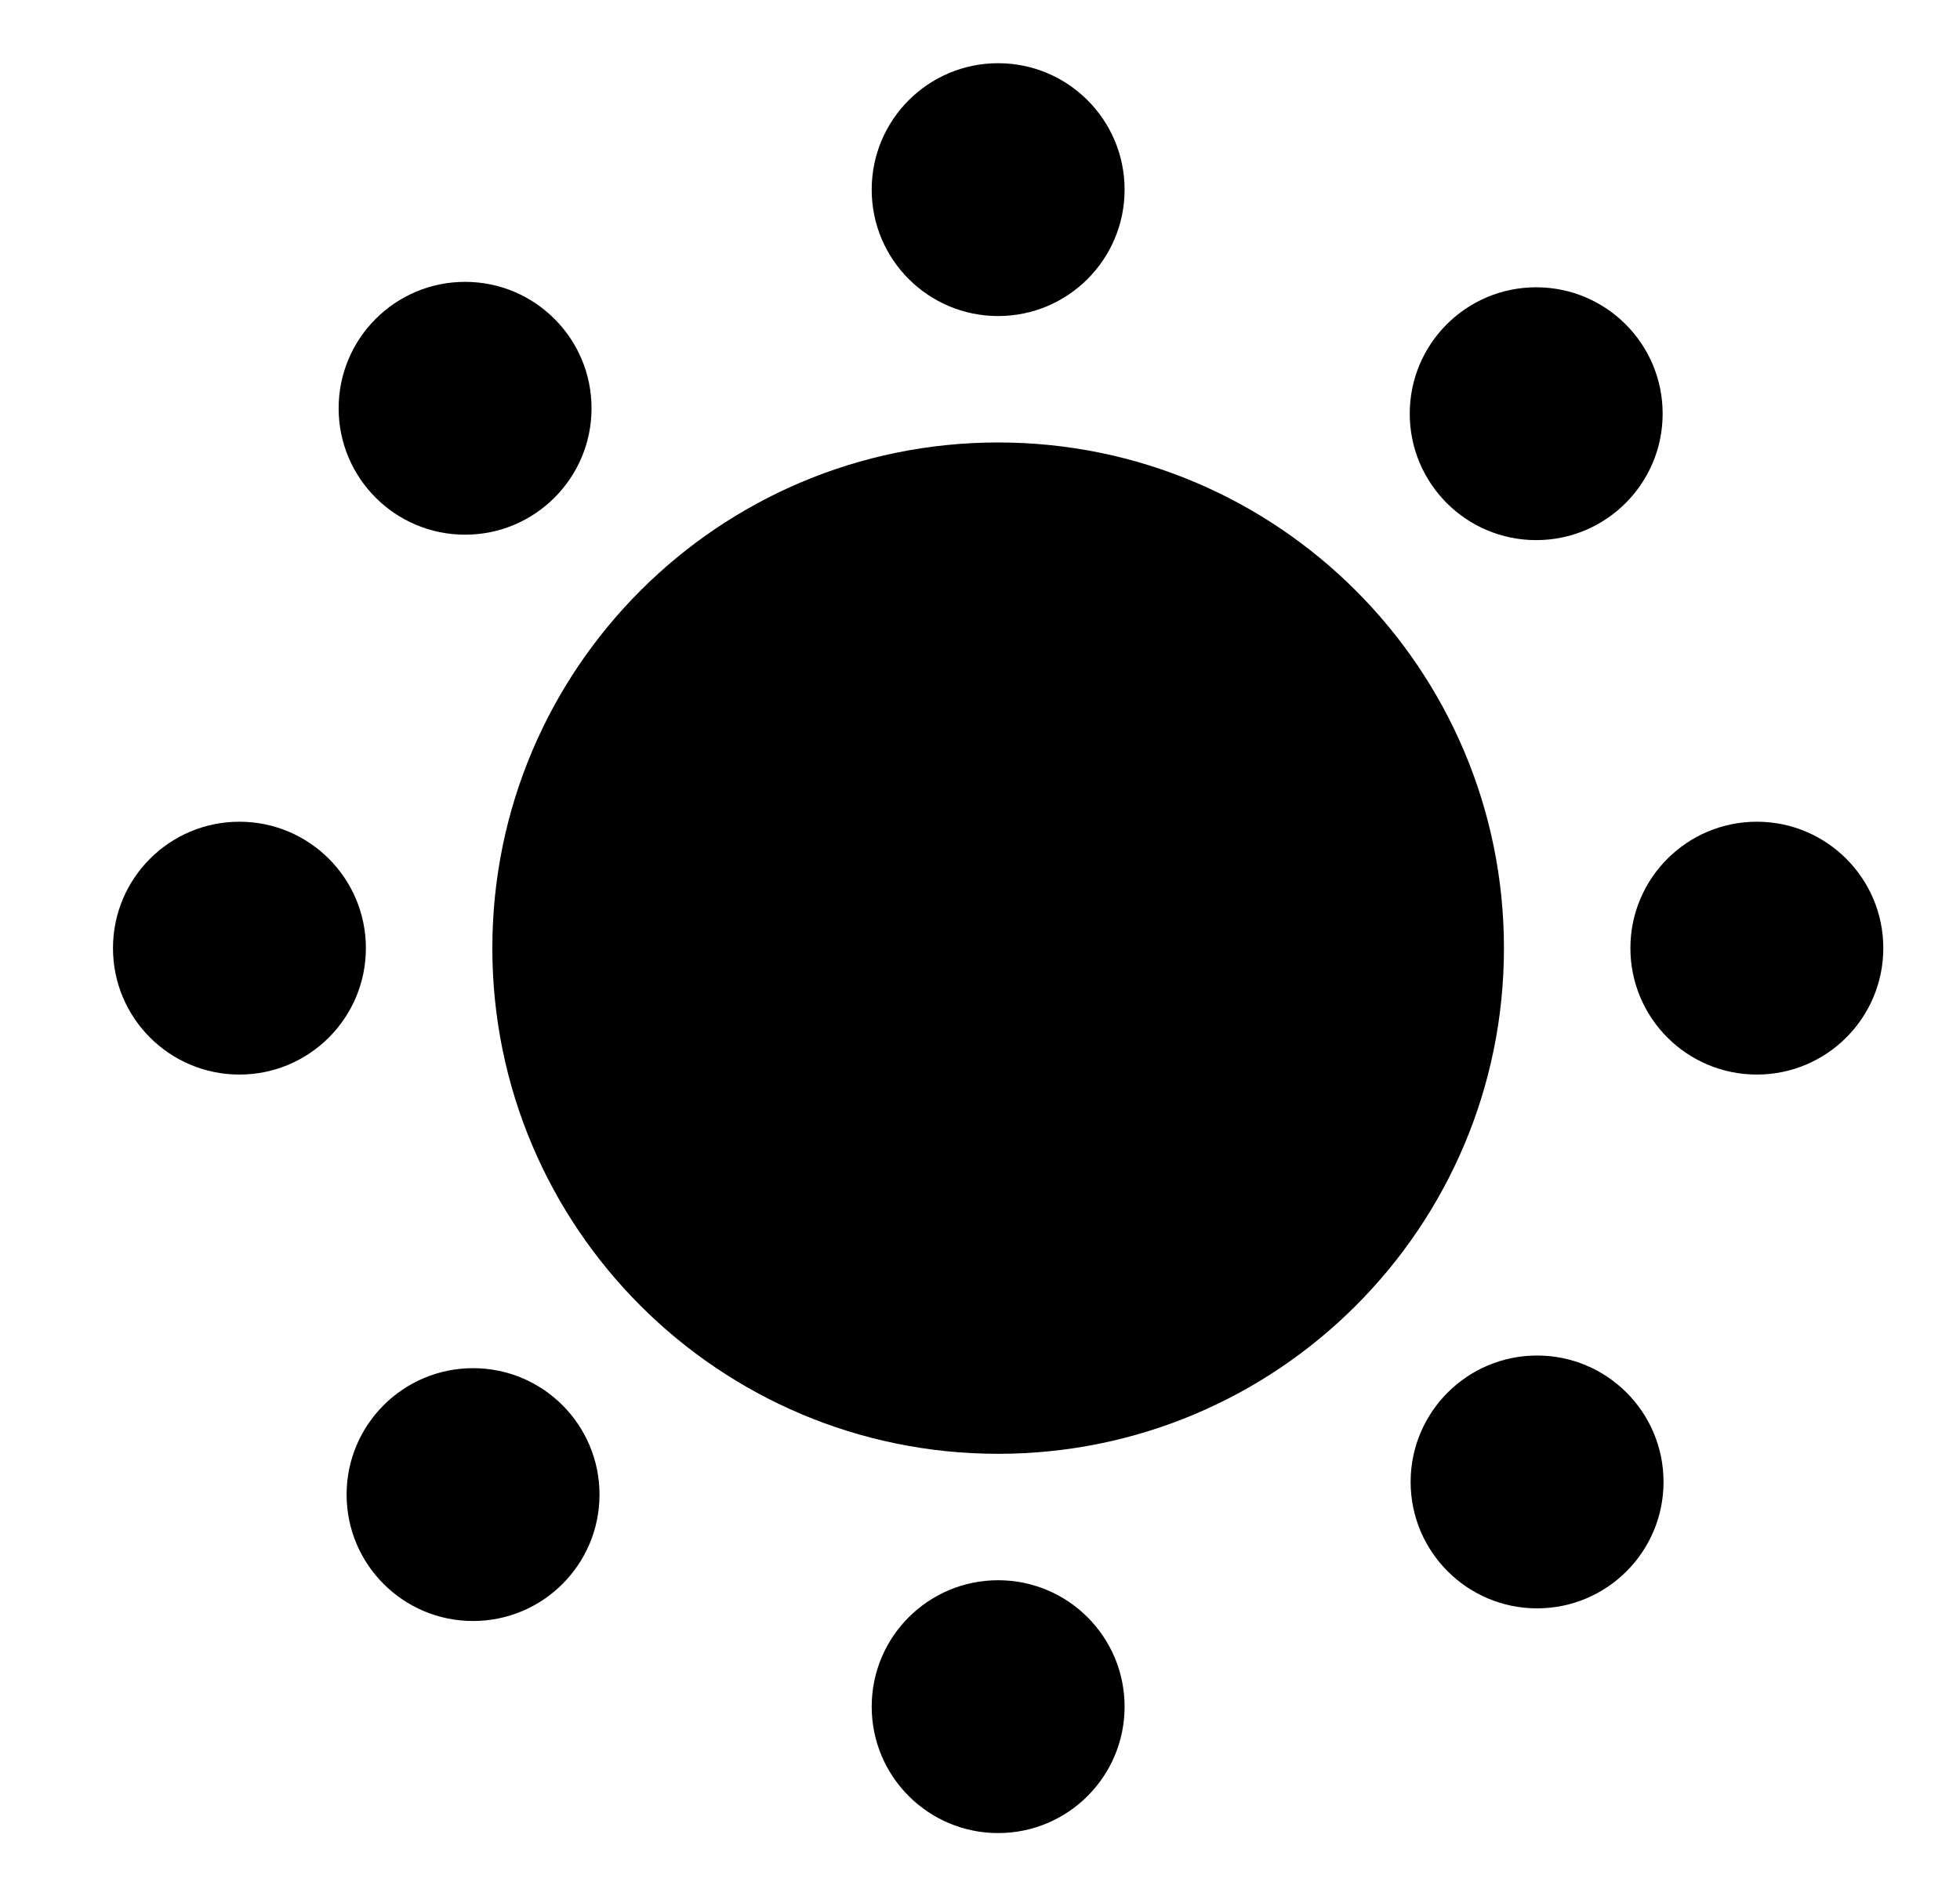<svg width="31" height="30" viewBox="0 0 31 30" fill="none" xmlns="http://www.w3.org/2000/svg">
<path d="M7.787 15C7.787 10.582 11.368 7 15.787 7C20.205 7 23.787 10.582 23.787 15C23.787 19.418 20.205 23 15.787 23C11.368 23 7.787 19.418 7.787 15Z" fill="black"/>
<path d="M13.787 3C13.787 1.895 14.682 1 15.787 1C16.891 1 17.787 1.895 17.787 3C17.787 4.105 16.891 5 15.787 5C14.682 5 13.787 4.105 13.787 3Z" fill="black"/>
<path d="M22.297 6.545C22.297 5.44 23.192 4.545 24.297 4.545C25.402 4.545 26.297 5.44 26.297 6.545C26.297 7.649 25.402 8.545 24.297 8.545C23.192 8.545 22.297 7.649 22.297 6.545Z" fill="black"/>
<path d="M22.311 23.445C22.311 22.34 23.207 21.445 24.311 21.445C25.416 21.445 26.311 22.34 26.311 23.445C26.311 24.549 25.416 25.445 24.311 25.445C23.207 25.445 22.311 24.549 22.311 23.445Z" fill="black"/>
<path d="M5.356 6.459C5.356 5.355 6.251 4.459 7.356 4.459C8.46 4.459 9.356 5.355 9.356 6.459C9.356 7.564 8.46 8.459 7.356 8.459C6.251 8.459 5.356 7.564 5.356 6.459Z" fill="black"/>
<path d="M5.482 23.645C5.482 22.541 6.377 21.645 7.482 21.645C8.587 21.645 9.482 22.541 9.482 23.645C9.482 24.75 8.587 25.645 7.482 25.645C6.377 25.645 5.482 24.75 5.482 23.645Z" fill="black"/>
<path d="M13.787 27C13.787 25.895 14.682 25 15.787 25C16.891 25 17.787 25.895 17.787 27C17.787 28.105 16.891 29 15.787 29C14.682 29 13.787 28.105 13.787 27Z" fill="black"/>
<path d="M25.787 15C25.787 13.895 26.682 13 27.787 13C28.891 13 29.787 13.895 29.787 15C29.787 16.105 28.891 17 27.787 17C26.682 17 25.787 16.105 25.787 15Z" fill="black"/>
<path d="M1.787 15C1.787 13.895 2.682 13 3.787 13C4.891 13 5.787 13.895 5.787 15C5.787 16.105 4.891 17 3.787 17C2.682 17 1.787 16.105 1.787 15Z" fill="black"/>
</svg>
